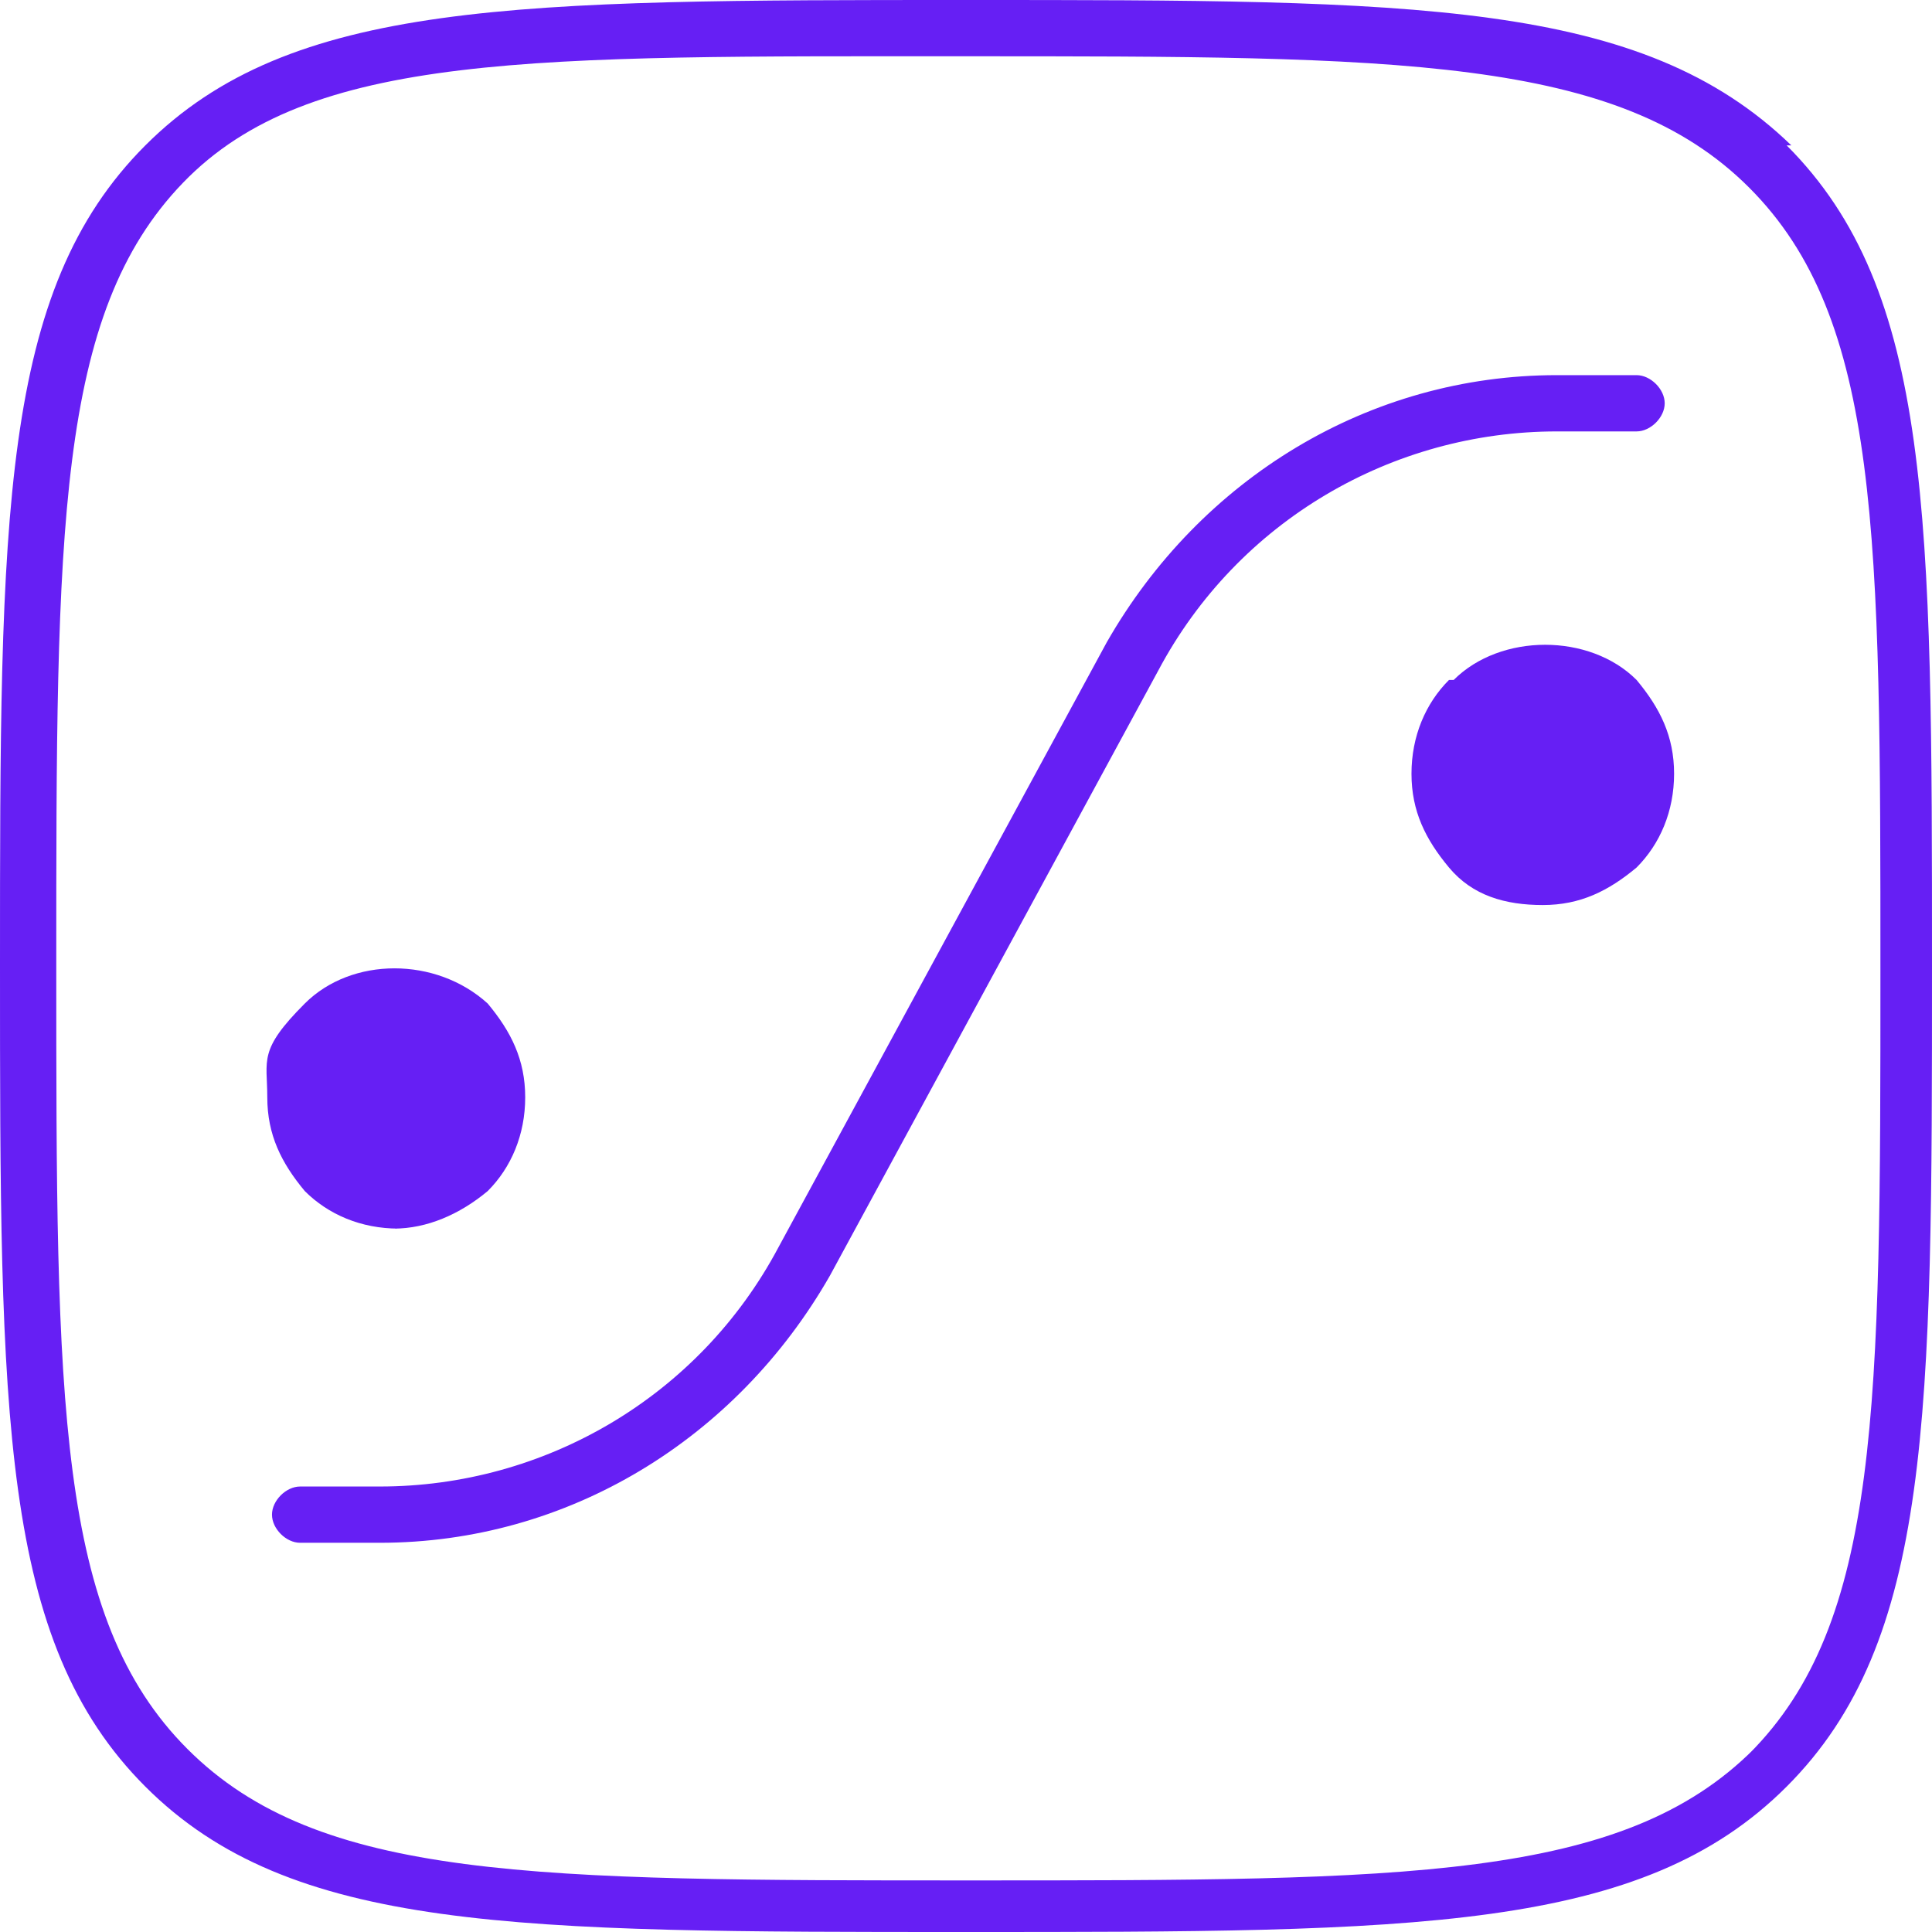 <?xml version="1.0" encoding="UTF-8"?>
<svg id="a" xmlns="http://www.w3.org/2000/svg" viewBox="0 0 41.2 41.2">
    <path d="M38.2,3.1C35,0,30.2,0,20.6,0S6.2,0,3.1,3.1,0,11,0,20.6s0,14.4,3.1,17.5,7.9,3.1,17.5,3.1,14.4,0,17.5-3.1,3.1-7.9,3.1-17.5,0-14.4-3.1-17.5c0,0,0,0,.1,0Zm-.8,34.2c-2.8,2.8-7.4,2.8-16.7,2.8s-13.9,0-16.7-2.8c-2.8-2.8-2.8-7.4-2.8-16.7S1.2,6.7,3.9,3.9C6.6,1.1,11.4,1.2,20.6,1.2s13.9,0,16.7,2.8c2.8,2.8,2.8,7.4,2.8,16.7s0,13.9-2.8,16.7h0Zm-2.5-28.1c.3,0,.6-.3,.6-.6s-.3-.6-.6-.6h-1.7c-4,0-7.6,2.2-9.6,5.7l-7,12.9c-1.7,3.2-5,5.1-8.5,5.1h-1.7c-.3,0-.6,.3-.6,.6s.3,.6,.6,.6h1.7c4,0,7.6-2.2,9.6-5.7l7-12.9c1.7-3.2,5-5.1,8.5-5.1,0,0,1.7,0,1.7,0Zm-4,5.3c-.5,.5-.8,1.2-.8,2s.3,1.4,.8,2,1.2,.8,2,.8,1.4-.3,2-.8c.5-.5,.8-1.2,.8-2s-.3-1.4-.8-2c-1-1-2.9-1-3.9,0,0,0-.1,0-.1,0ZM8.4,26.2c.7,0,1.4-.3,2-.8,.5-.5,.8-1.2,.8-2s-.3-1.4-.8-2c-1.1-1-2.9-1-3.9,0s-.8,1.2-.8,2,.3,1.4,.8,2c.5,.5,1.2,.8,2,.8h-.1Z"
          style="fill:#661ff4;"/>
</svg>